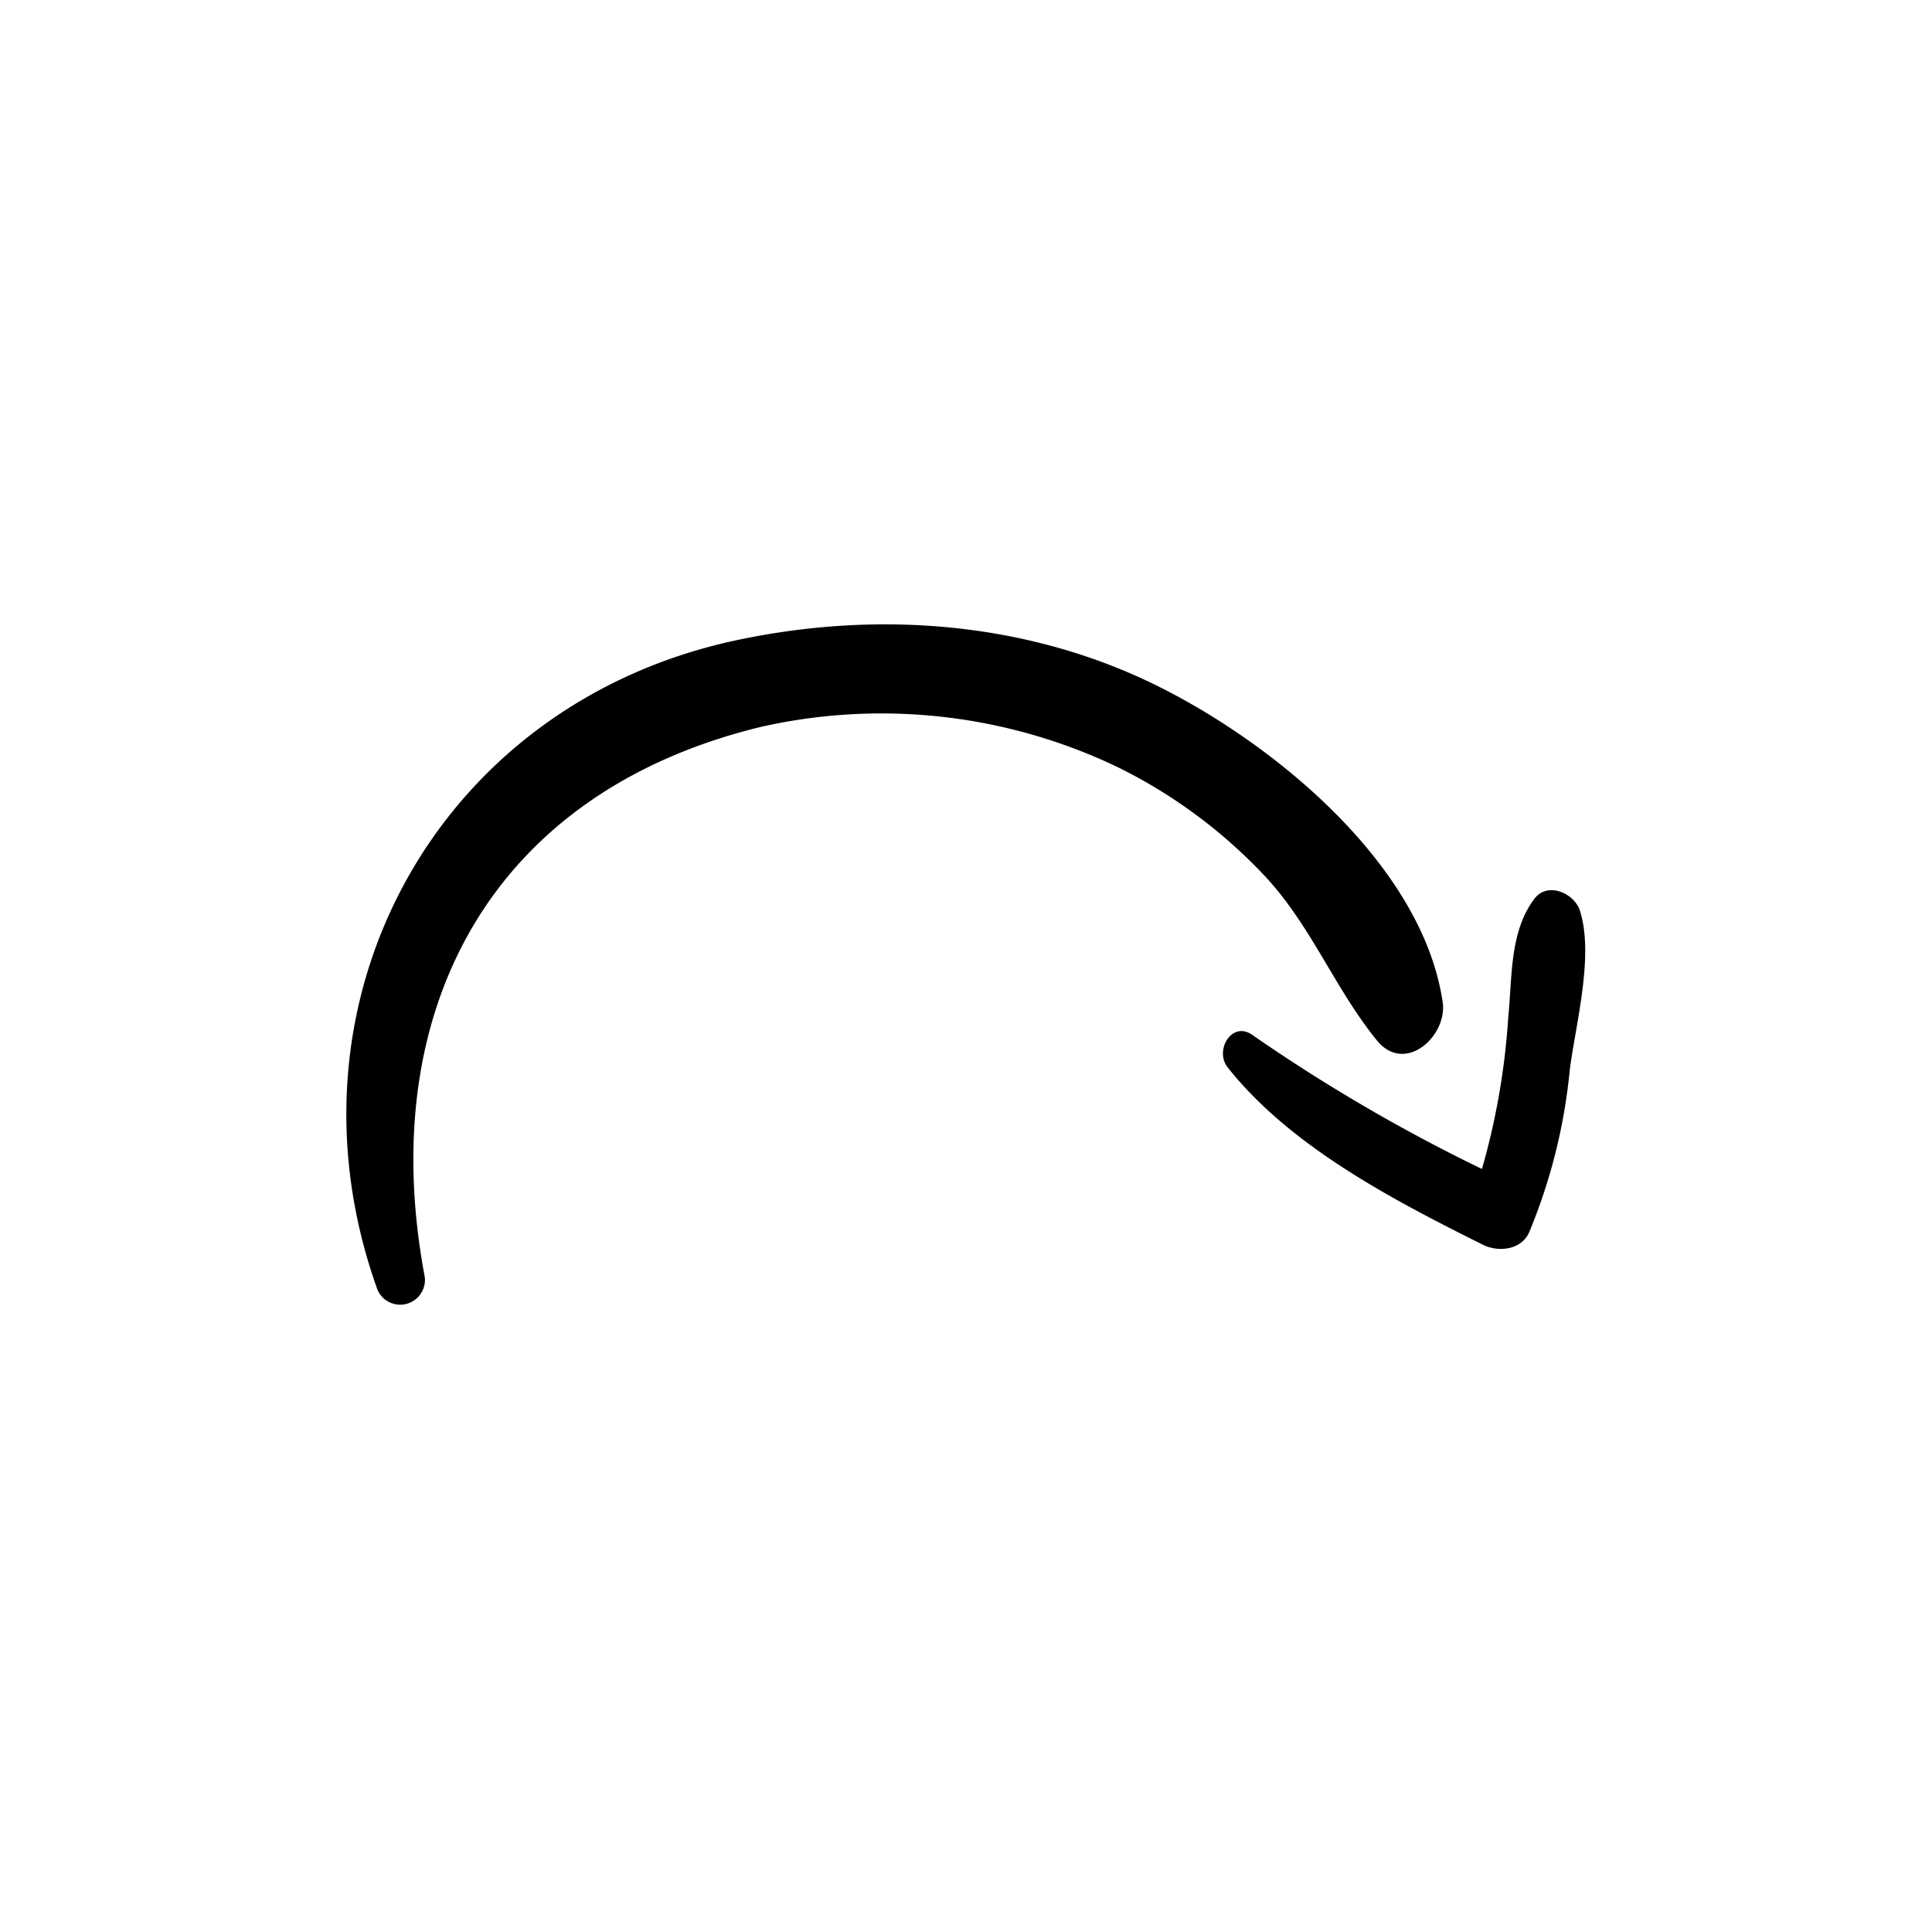 <svg xmlns="http://www.w3.org/2000/svg" id="fadc2926-53af-4af3-9abb-468d47fe0817" height="512" viewBox="0 0 156 156" width="512"><g fill="rgb(0,0,0)"><path d="m116.49 80.92c-1.67-11.36-14.27-21.45-24-26-10.29-4.8-22-5.57-33-3.23-24.26 5.15-37.36 29.28-29 52.48a2 2 0 0 0 3.81-1.05c-4.05-21.45 5.27-39.12 27.15-44.43a44.15 44.15 0 0 1 28.71 3.21 41.19 41.19 0 0 1 11.59 8.44c4 4.07 5.91 9.34 9.43 13.67 2.26 2.78 5.71-.35 5.31-3.09z"></path><path d="m127.57 73.53c-.45-1.4-2.57-2.35-3.64-1-2.06 2.66-1.82 6.44-2.15 9.67a57.55 57.55 0 0 1 -2.12 12.19 138.67 138.67 0 0 1 -18.52-10.81c-1.68-1.21-3.11 1.26-2 2.62 5.09 6.42 13.41 10.72 20.6 14.31 1.22.61 3.09.44 3.73-1a45.48 45.48 0 0 0 3.28-13.11c.47-3.68 1.98-9.24.82-12.87z"></path></g></svg>